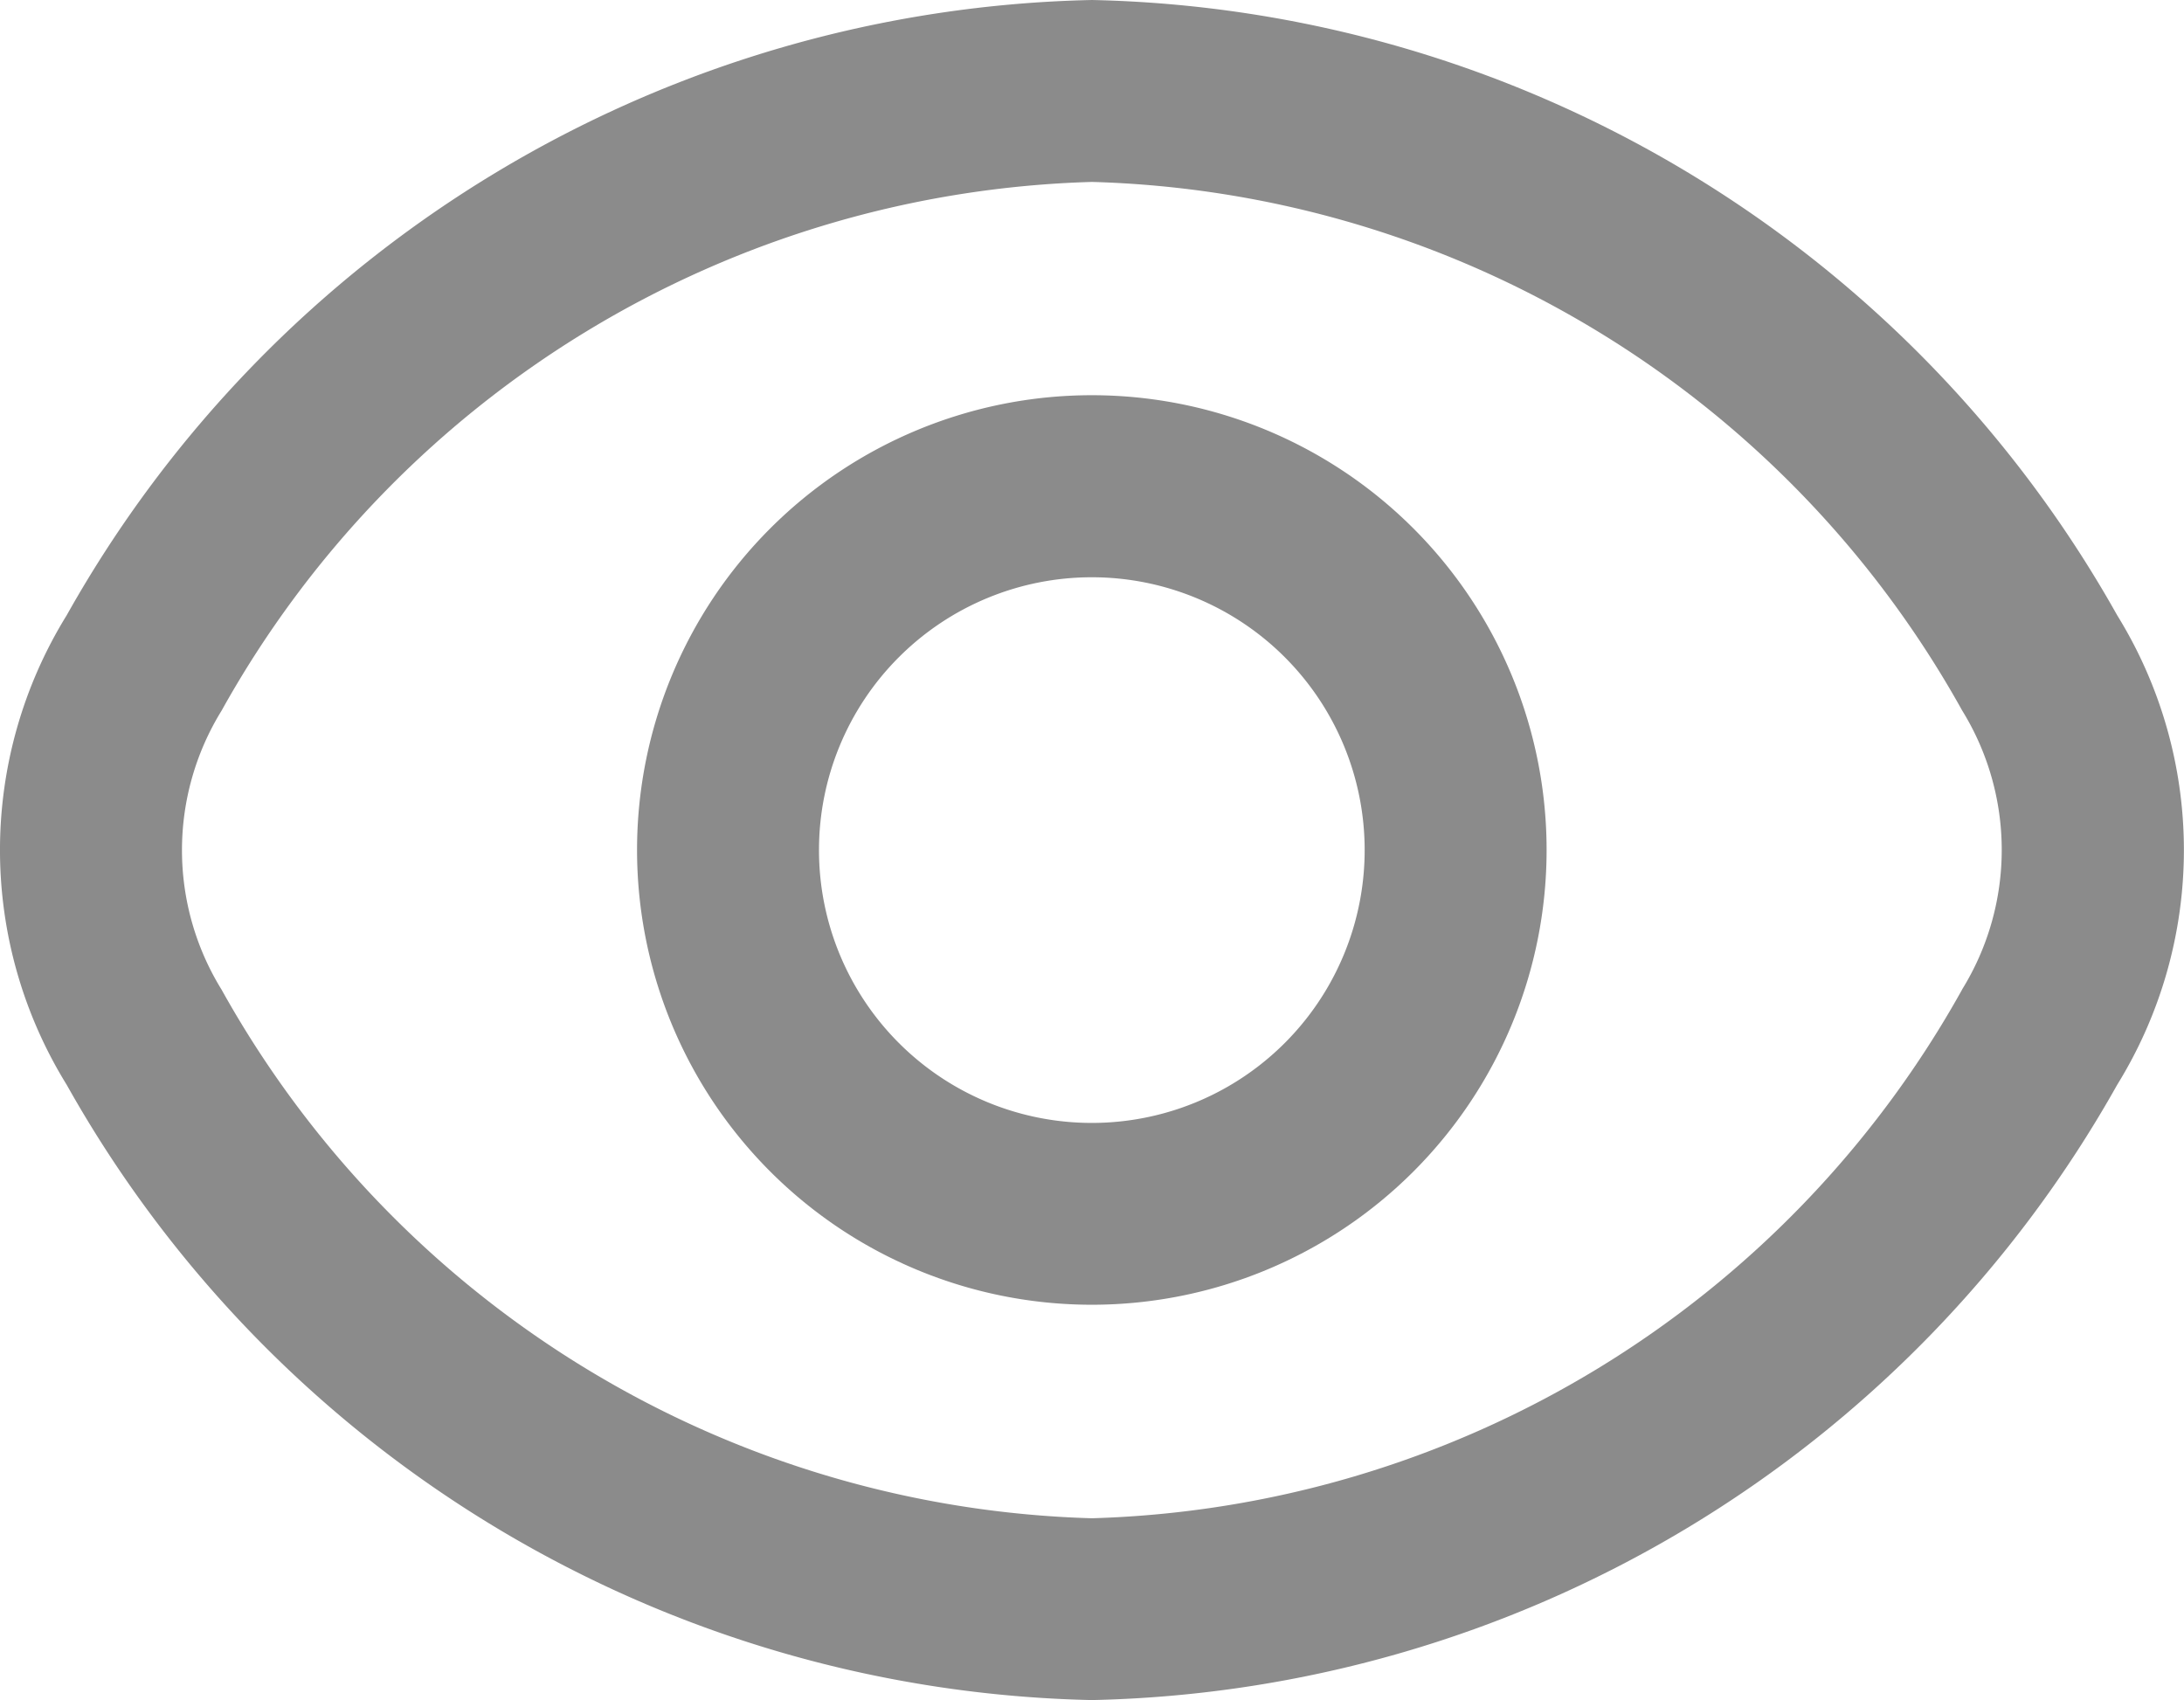 <svg xmlns="http://www.w3.org/2000/svg" width="18.667" height="14.531" viewBox="0 0 18.667 14.531">
  <g id="Group_133" data-name="Group 133" transform="translate(0.004 -2.655)">
    <path id="Path_66" data-name="Path 66" d="M18.092,7.914A10.3,10.3,0,0,0,9.329,2.655,10.3,10.3,0,0,0,.566,7.914a3.816,3.816,0,0,0,0,4.013,10.3,10.3,0,0,0,8.763,5.259,10.3,10.3,0,0,0,8.763-5.259A3.816,3.816,0,0,0,18.092,7.914Zm-1.326,3.2a8.8,8.8,0,0,1-7.438,4.518,8.8,8.8,0,0,1-7.438-4.518,2.269,2.269,0,0,1,0-2.385A8.8,8.8,0,0,1,9.329,4.21a8.79,8.79,0,0,1,7.438,4.518A2.269,2.269,0,0,1,16.766,11.113Z" fill="#8b8b8b"/>
    <path id="Path_67" data-name="Path 67" d="M10.887,7a3.887,3.887,0,1,0,3.887,3.887A3.887,3.887,0,0,0,10.887,7Zm0,6.22a2.332,2.332,0,1,1,2.332-2.332A2.332,2.332,0,0,1,10.887,13.22Z" transform="translate(-1.559 -0.967)" fill="#8b8b8b"/>
  </g>
</svg>
